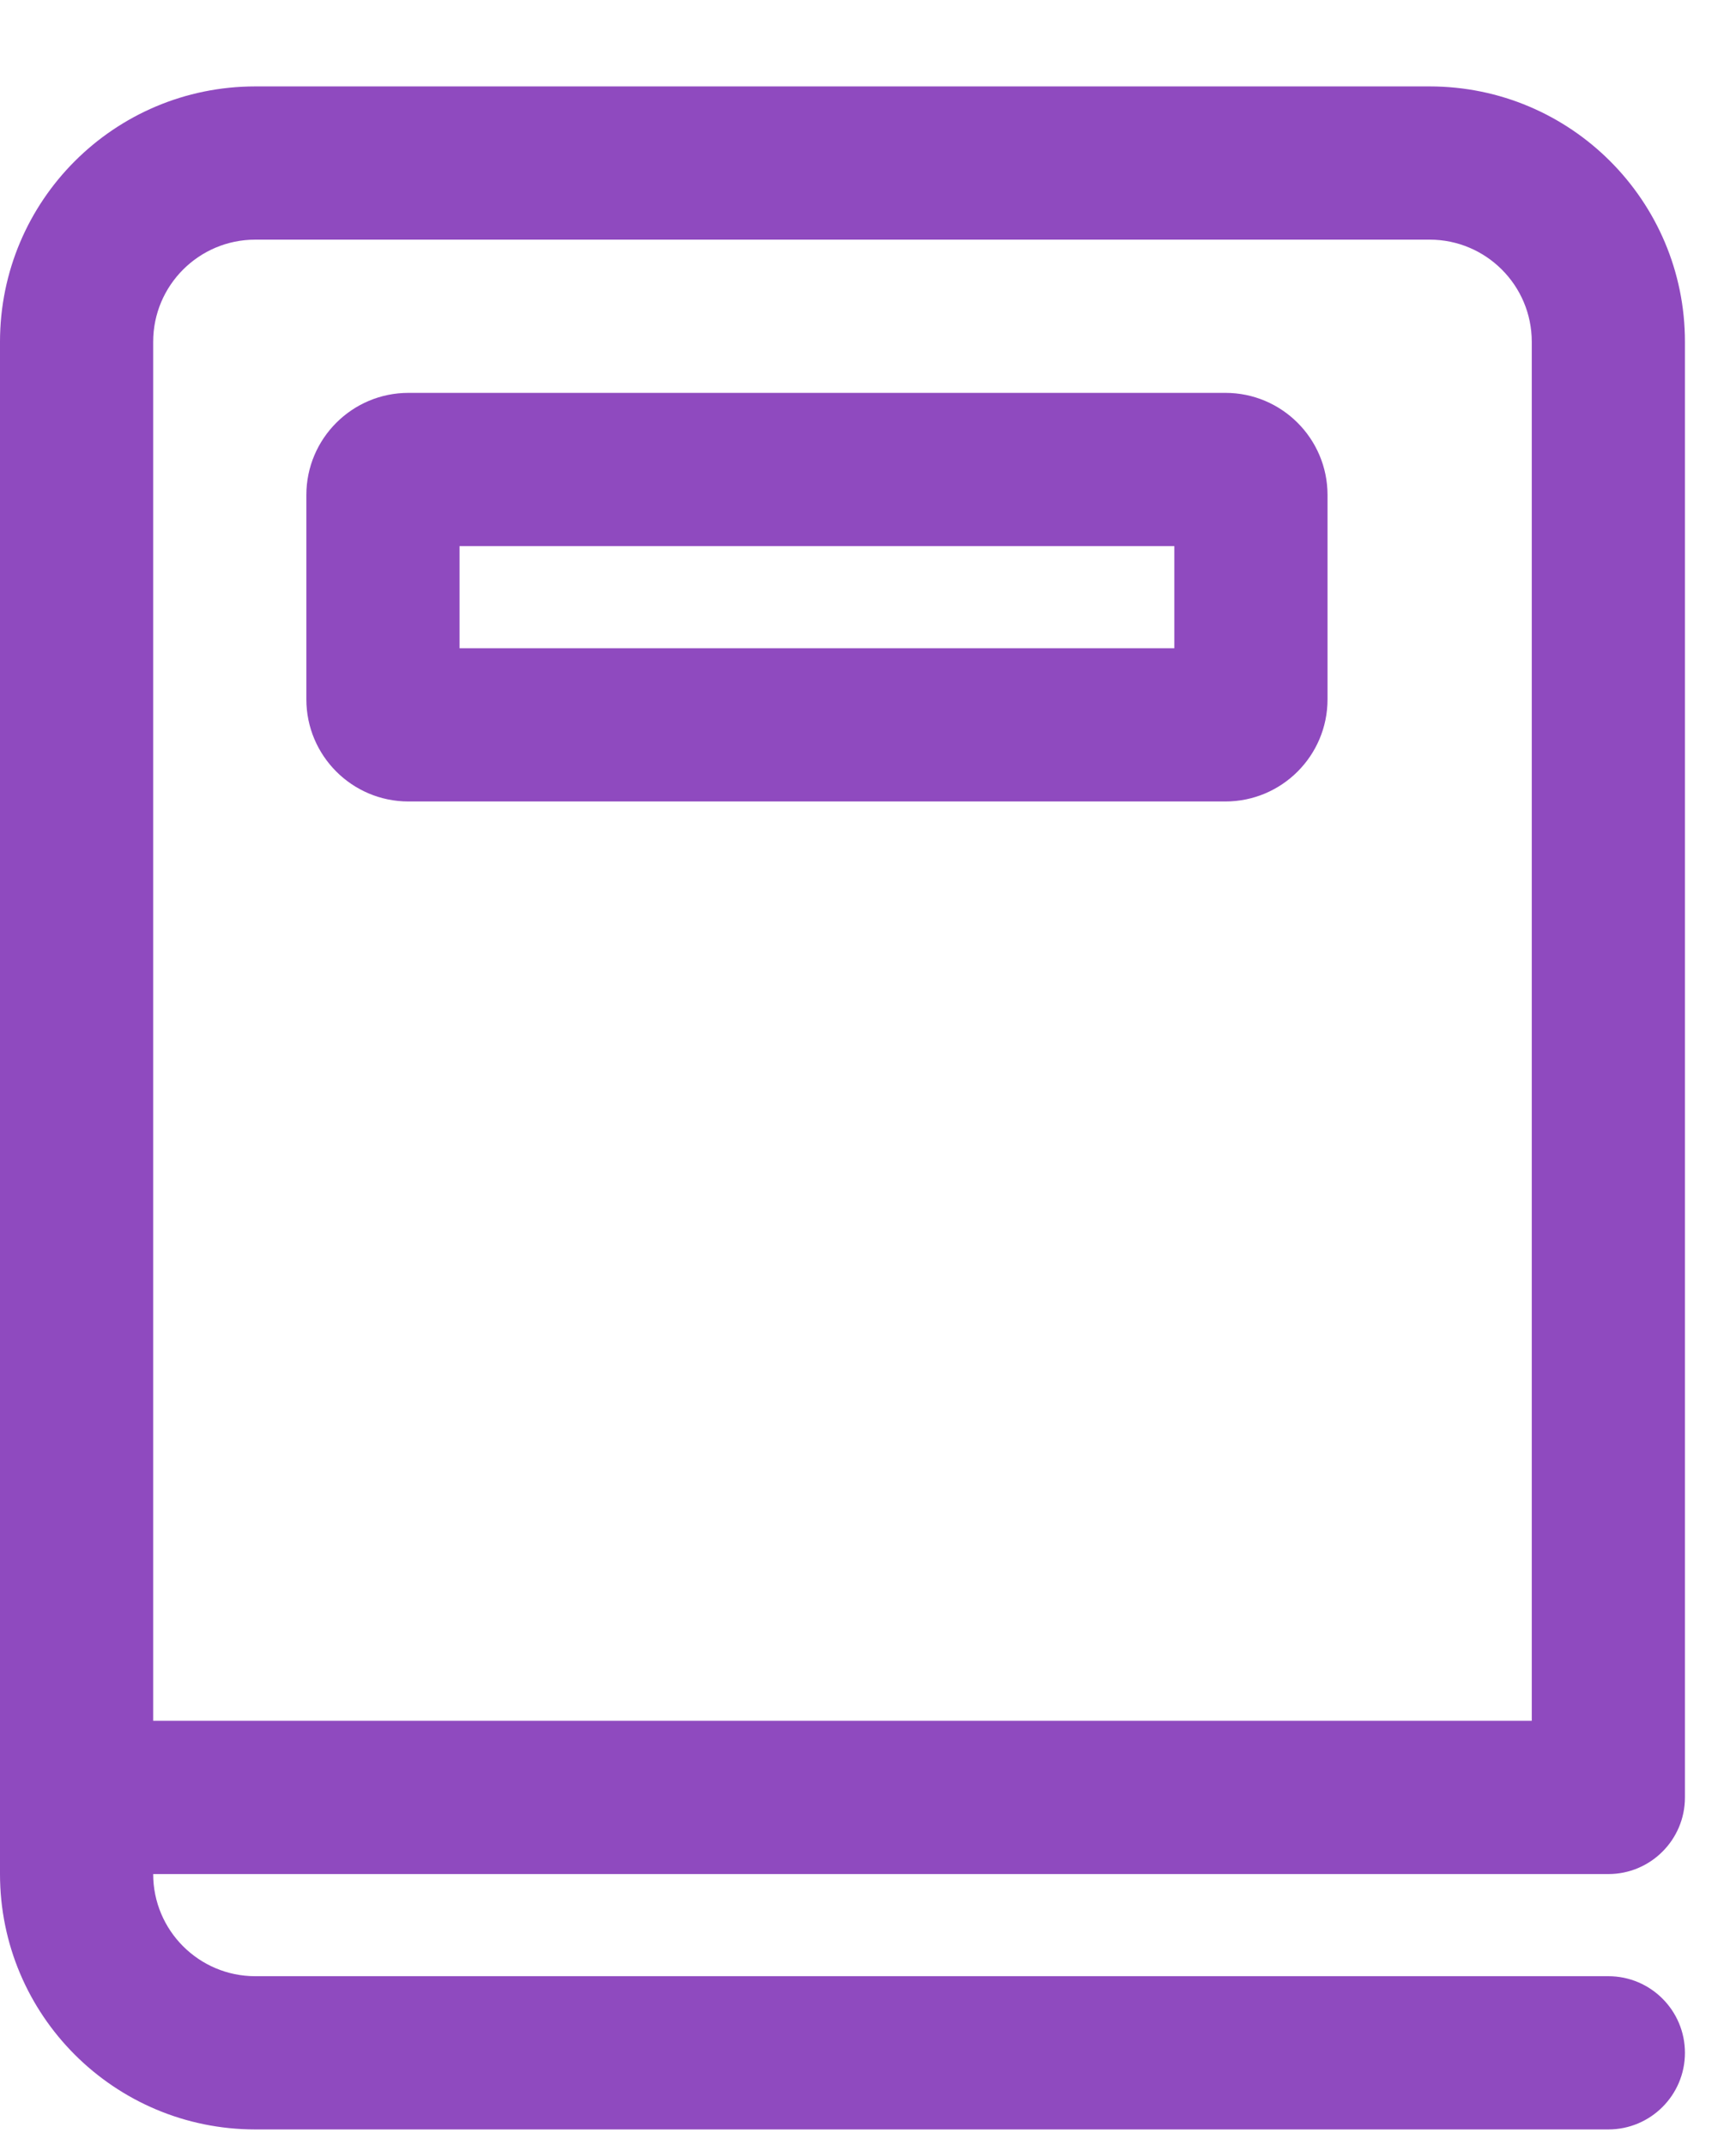 <svg width="17" height="21" viewBox="0 0 17 21" fill="none" xmlns="http://www.w3.org/2000/svg">
<path d="M3 4.846C3 4.294 3.448 3.846 4 3.846H12C12.552 3.846 13 4.294 13 4.846V6.846C13 7.398 12.552 7.846 12 7.846H4C3.448 7.846 3 7.398 3 6.846V4.846ZM4.5 6.346H11.5V5.346H4.5V6.346ZM0 3.346C0 1.965 1.119 0.846 2.5 0.846H14C15.381 0.846 16.5 1.965 16.5 3.346V17.596C16.5 18.01 16.164 18.346 15.75 18.346H1.5C1.5 18.898 1.948 19.346 2.5 19.346H15.75C16.164 19.346 16.5 19.682 16.5 20.096C16.5 20.51 16.164 20.846 15.75 20.846H2.5C1.119 20.846 0 19.727 0 18.346V3.346ZM1.5 16.846H15V3.346C15 2.794 14.552 2.346 14 2.346H2.5C1.948 2.346 1.5 2.794 1.5 3.346V16.846Z" fill="#8F4ABF"/>
</svg>
